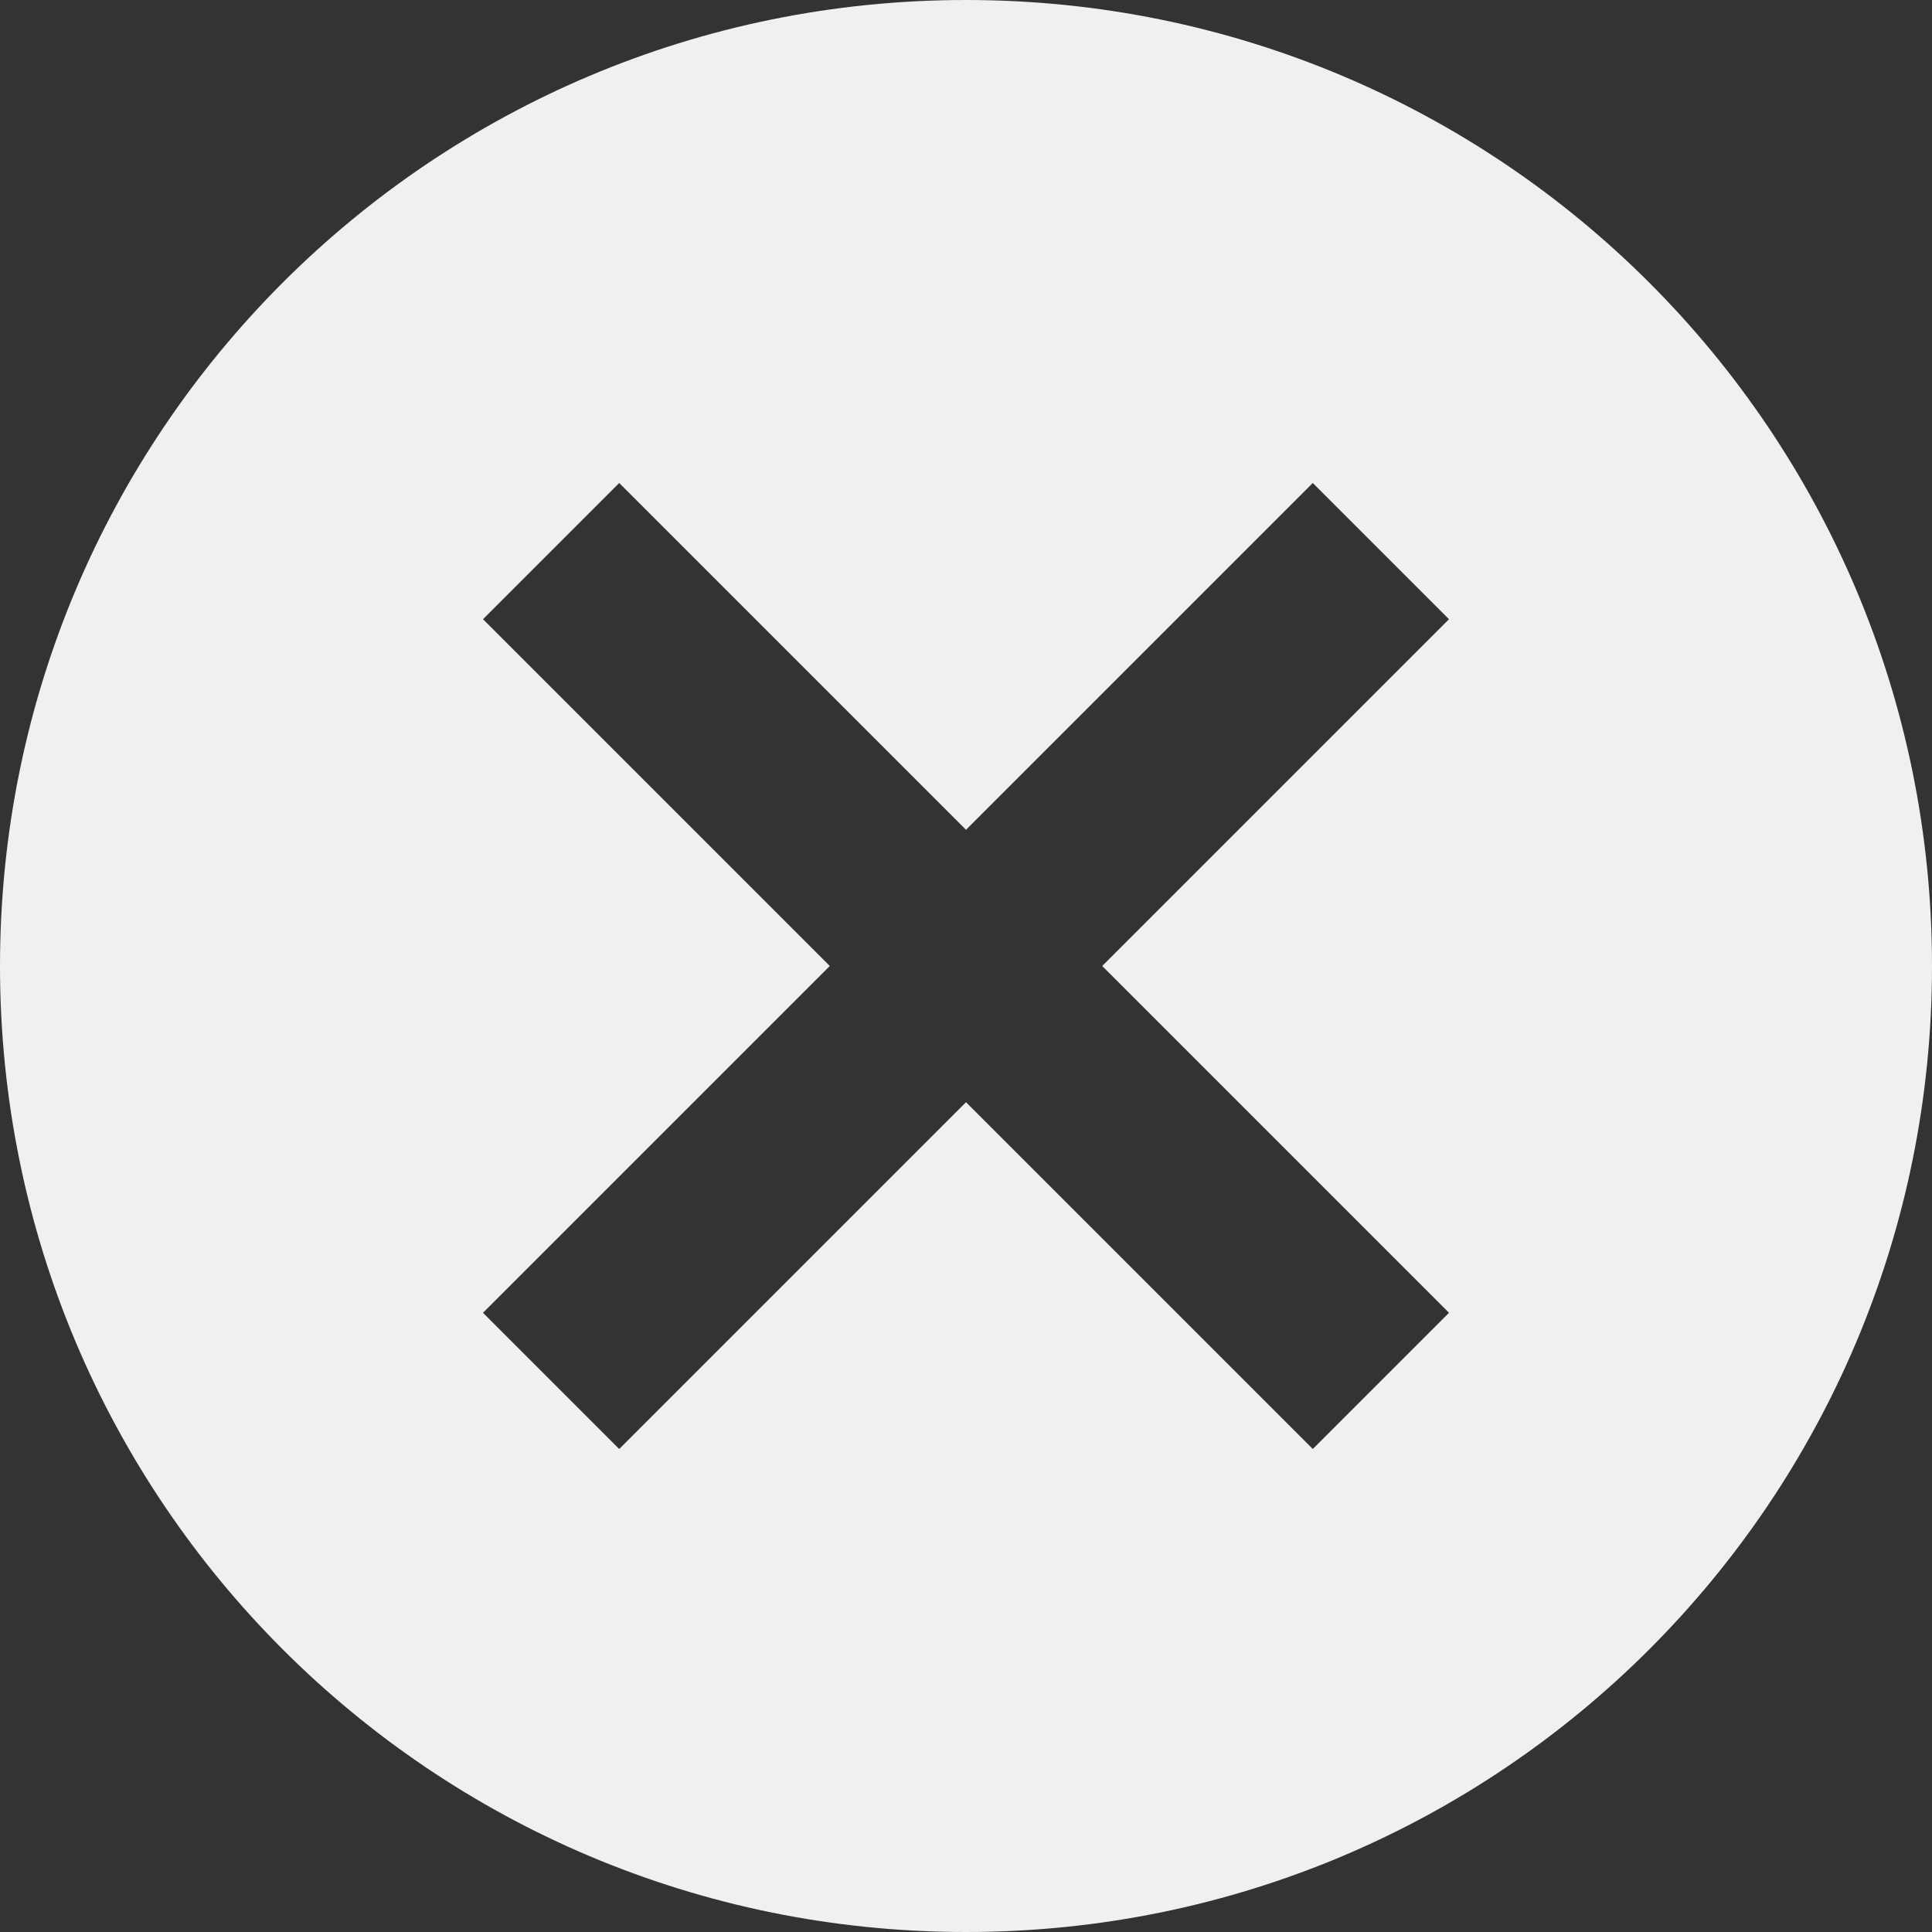 <svg width="32" height="32" viewBox="0 0 32 32" fill="none" xmlns="http://www.w3.org/2000/svg">
<rect x="0" y="0" width="32" height="32" fill="#333333" stroke="none"/>
<path d="M16 0C7.152 0 0 7.152 0 16C0 24.848 7.152 32 16 32C24.848 32 32 24.848 32 16C32 7.152 24.848 0 16 0ZM24 21.744L21.744 24L16 18.256L10.256 24L8 21.744L13.744 16L8 10.256L10.256 8L16 13.744L21.744 8L24 10.256L18.256 16L24 21.744Z" fill="#F0F0F0"/>
</svg>

